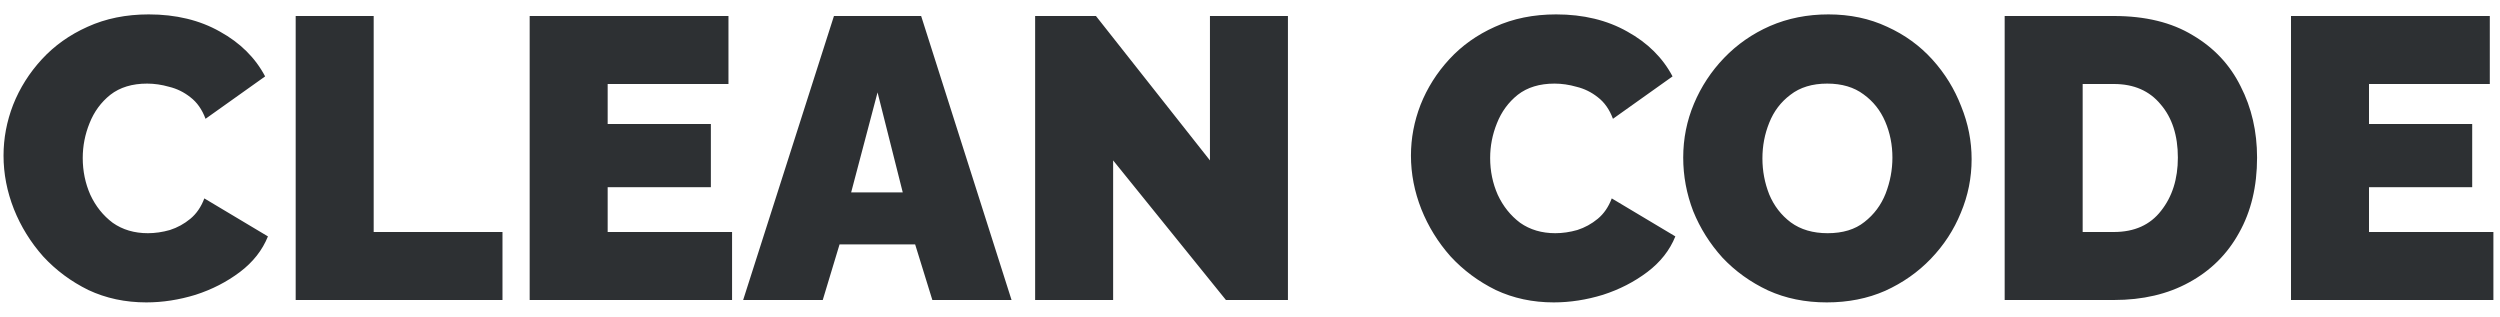 <svg width="150" height="19" viewBox="0 0 150 19" fill="none" xmlns="http://www.w3.org/2000/svg">
<path d="M0.212 9.336C0.212 8.296 0.404 7.28 0.788 6.288C1.188 5.28 1.764 4.368 2.516 3.552C3.268 2.736 4.18 2.088 5.252 1.608C6.34 1.112 7.564 0.864 8.924 0.864C10.556 0.864 11.98 1.208 13.196 1.896C14.412 2.568 15.316 3.464 15.908 4.584L12.332 7.128C12.124 6.568 11.82 6.136 11.42 5.832C11.036 5.528 10.612 5.32 10.148 5.208C9.7 5.08 9.26 5.016 8.828 5.016C7.932 5.016 7.196 5.24 6.62 5.688C6.06 6.136 5.644 6.704 5.372 7.392C5.1 8.064 4.964 8.76 4.964 9.48C4.964 10.264 5.116 11 5.42 11.688C5.74 12.376 6.188 12.936 6.764 13.368C7.356 13.784 8.06 13.992 8.876 13.992C9.308 13.992 9.748 13.928 10.196 13.8C10.644 13.656 11.052 13.432 11.42 13.128C11.788 12.824 12.068 12.416 12.26 11.904L16.076 14.184C15.74 15.016 15.18 15.728 14.396 16.32C13.612 16.912 12.724 17.368 11.732 17.688C10.74 17.992 9.756 18.144 8.78 18.144C7.516 18.144 6.356 17.896 5.3 17.4C4.26 16.888 3.356 16.216 2.588 15.384C1.836 14.536 1.252 13.592 0.836 12.552C0.42 11.496 0.212 10.424 0.212 9.336ZM17.741 18V0.96H22.421V13.92H30.149V18H17.741ZM43.924 13.92V18H31.78V0.96H43.708V5.04H36.46V7.44H42.652V11.232H36.46V13.92H43.924ZM50.037 0.96H55.269L60.693 18H55.941L54.909 14.664H50.373L49.365 18H44.589L50.037 0.96ZM54.165 11.544L52.653 5.544L51.069 11.544H54.165ZM66.788 9.624V18H62.108V0.96H65.757L72.597 9.624V0.96H77.276V18H73.556L66.788 9.624ZM84.657 9.336C84.657 8.296 84.849 7.28 85.233 6.288C85.633 5.28 86.209 4.368 86.961 3.552C87.713 2.736 88.625 2.088 89.697 1.608C90.785 1.112 92.009 0.864 93.369 0.864C95.001 0.864 96.425 1.208 97.641 1.896C98.857 2.568 99.761 3.464 100.353 4.584L96.777 7.128C96.569 6.568 96.265 6.136 95.865 5.832C95.481 5.528 95.057 5.32 94.593 5.208C94.145 5.08 93.705 5.016 93.273 5.016C92.377 5.016 91.641 5.24 91.065 5.688C90.505 6.136 90.089 6.704 89.817 7.392C89.545 8.064 89.409 8.76 89.409 9.48C89.409 10.264 89.561 11 89.865 11.688C90.185 12.376 90.633 12.936 91.209 13.368C91.801 13.784 92.505 13.992 93.321 13.992C93.753 13.992 94.193 13.928 94.641 13.8C95.089 13.656 95.497 13.432 95.865 13.128C96.233 12.824 96.513 12.416 96.705 11.904L100.521 14.184C100.185 15.016 99.625 15.728 98.841 16.32C98.057 16.912 97.169 17.368 96.177 17.688C95.185 17.992 94.201 18.144 93.225 18.144C91.961 18.144 90.801 17.896 89.745 17.4C88.705 16.888 87.801 16.216 87.033 15.384C86.281 14.536 85.697 13.592 85.281 12.552C84.865 11.496 84.657 10.424 84.657 9.336ZM109.609 18.144C108.313 18.144 107.137 17.904 106.081 17.424C105.025 16.928 104.113 16.272 103.345 15.456C102.593 14.624 102.009 13.696 101.593 12.672C101.193 11.632 100.993 10.56 100.993 9.456C100.993 8.32 101.209 7.24 101.641 6.216C102.073 5.192 102.673 4.28 103.441 3.48C104.225 2.664 105.145 2.024 106.201 1.56C107.273 1.096 108.441 0.864 109.705 0.864C111.001 0.864 112.177 1.112 113.233 1.608C114.289 2.088 115.193 2.744 115.945 3.576C116.697 4.408 117.273 5.344 117.673 6.384C118.089 7.408 118.297 8.464 118.297 9.552C118.297 10.672 118.081 11.744 117.649 12.768C117.233 13.792 116.633 14.712 115.849 15.528C115.081 16.328 114.169 16.968 113.113 17.448C112.057 17.912 110.889 18.144 109.609 18.144ZM105.745 9.504C105.745 10.256 105.881 10.976 106.153 11.664C106.441 12.352 106.873 12.912 107.449 13.344C108.041 13.776 108.777 13.992 109.657 13.992C110.569 13.992 111.305 13.768 111.865 13.32C112.441 12.872 112.865 12.304 113.137 11.616C113.409 10.912 113.545 10.192 113.545 9.456C113.545 8.688 113.401 7.968 113.113 7.296C112.825 6.624 112.393 6.08 111.817 5.664C111.241 5.232 110.513 5.016 109.633 5.016C108.737 5.016 108.001 5.24 107.425 5.688C106.849 6.12 106.425 6.68 106.153 7.368C105.881 8.04 105.745 8.752 105.745 9.504ZM120.28 18V0.96H126.832C128.72 0.96 130.296 1.344 131.56 2.112C132.84 2.864 133.8 3.888 134.44 5.184C135.096 6.464 135.424 7.888 135.424 9.456C135.424 11.184 135.064 12.688 134.344 13.968C133.64 15.248 132.64 16.24 131.344 16.944C130.064 17.648 128.56 18 126.832 18H120.28ZM130.672 9.456C130.672 8.128 130.328 7.064 129.64 6.264C128.968 5.448 128.032 5.04 126.832 5.04H124.96V13.92H126.832C128.064 13.92 129.008 13.496 129.664 12.648C130.336 11.8 130.672 10.736 130.672 9.456ZM149.604 13.92V18H137.46V0.96H149.388V5.04H142.14V7.44H148.332V11.232H142.14V13.92H149.604Z" fill="#2D3033"/>
</svg>
